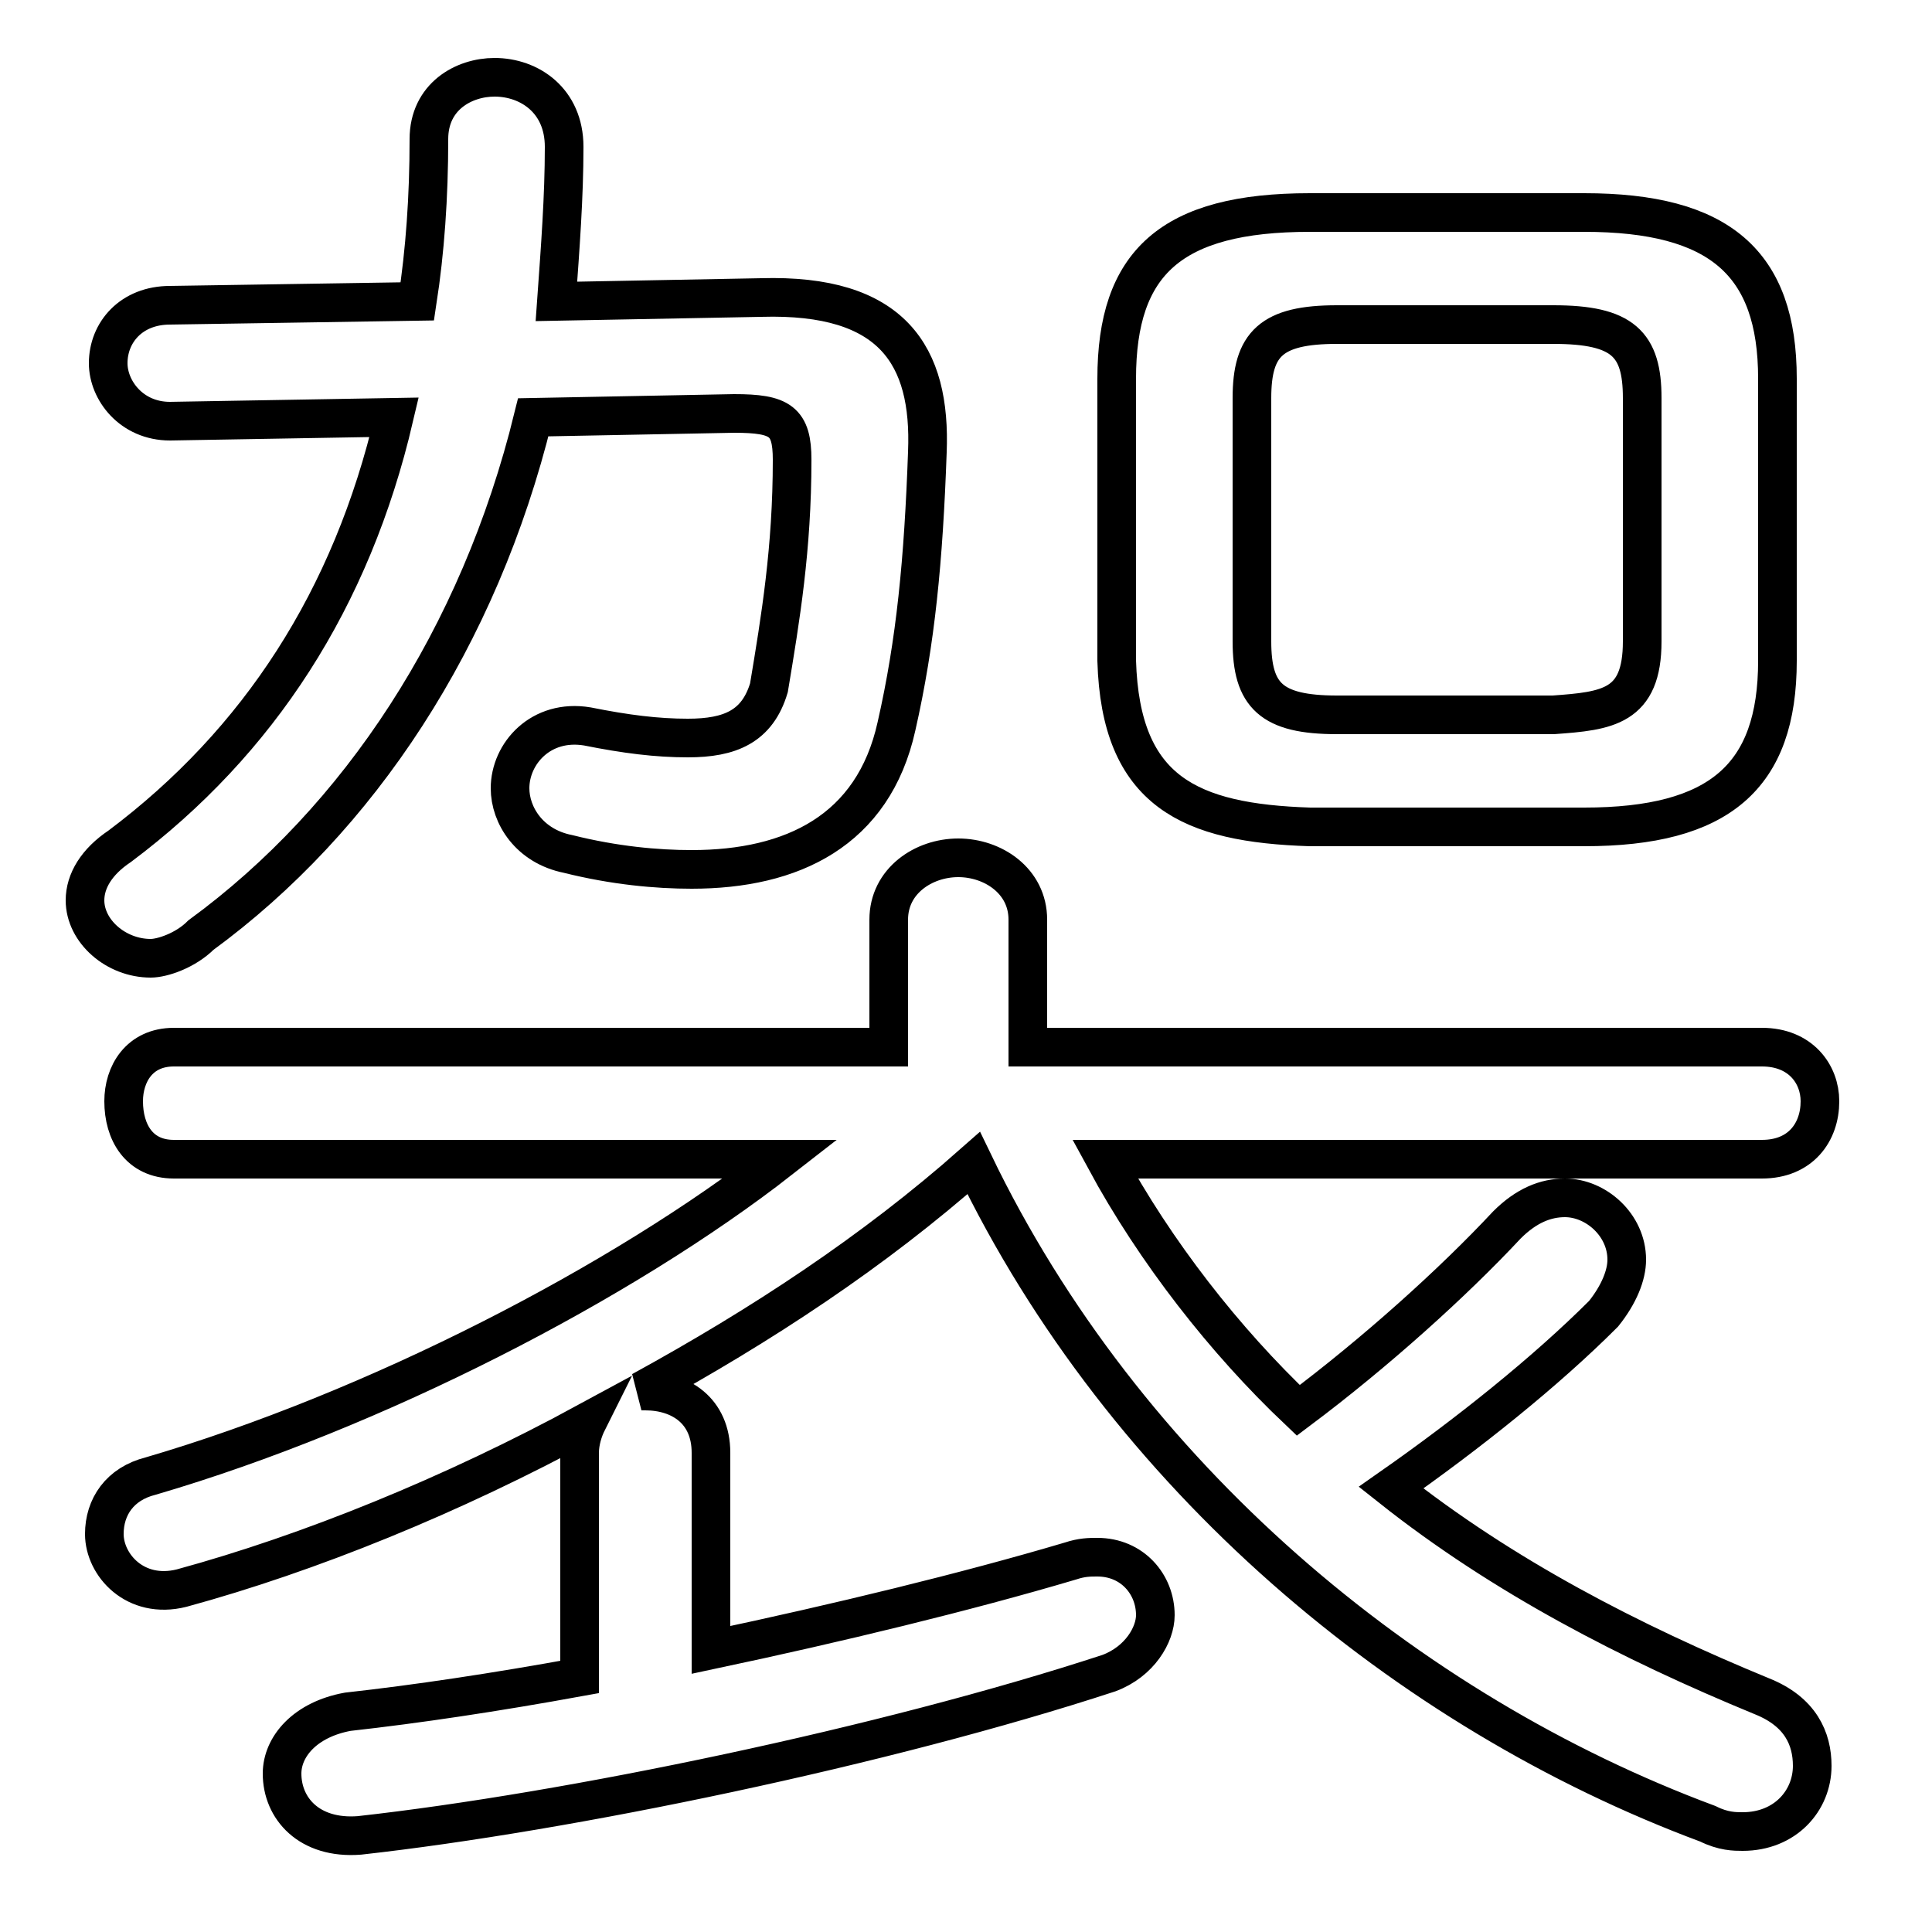 <svg xmlns="http://www.w3.org/2000/svg" viewBox="0 -44.0 50.0 50.0">
    <rect x="0" y="-44.0" width="50.0" height="50.0" fill="#808080" stroke="none"/>
    <g transform="scale(1, -1)">
        <!-- ボディの枠 -->
        <rect x="0" y="-6.0" width="50.0" height="50.0"
            stroke="white" fill="white"/>
        <!-- グリフ座標系の原点 -->
        <circle cx="0" cy="0" r="5" fill="white"/>
        <!-- グリフのアウトライン -->
        <g style="fill:none;stroke:#000000;stroke-width:1;">
<path d="M 14.4 36.2 C 14.5 37.6 14.6 38.9 14.6 40.2 C 14.6 41.4 13.7 42.0 12.8 42.0 C 12.0 42.0 11.1 41.5 11.1 40.4 C 11.1 38.9 11.0 37.5 10.8 36.2 L 4.4 36.1 C 3.4 36.1 2.8 35.4 2.8 34.6 C 2.8 33.9 3.4 33.1 4.4 33.1 L 10.2 33.2 C 9.1 28.5 6.7 24.8 3.1 22.1 C 2.5 21.7 2.2 21.2 2.2 20.7 C 2.2 19.9 3.0 19.2 3.9 19.2 C 4.2 19.2 4.8 19.4 5.2 19.8 C 9.3 22.8 12.4 27.5 13.8 33.2 L 19.0 33.3 C 20.2 33.3 20.5 33.1 20.5 32.1 C 20.5 29.8 20.2 28.0 19.9 26.2 C 19.6 25.2 18.9 24.9 17.8 24.9 C 17.0 24.9 16.2 25.0 15.2 25.2 C 14.0 25.4 13.2 24.5 13.2 23.6 C 13.2 22.9 13.7 22.1 14.7 21.9 C 15.9 21.6 17.0 21.5 17.9 21.5 C 20.5 21.5 22.6 22.5 23.2 25.2 C 23.7 27.4 23.9 29.5 24.0 32.3 C 24.1 34.8 23.1 36.4 19.7 36.3 Z M 34.6 25.5 C 32.9 25.5 32.4 26.0 32.4 27.4 L 32.4 33.7 C 32.4 35.1 32.9 35.6 34.6 35.6 L 40.2 35.6 C 42.0 35.6 42.5 35.1 42.5 33.7 L 42.5 27.4 C 42.5 25.7 41.6 25.6 40.2 25.5 Z M 41.0 22.6 C 44.5 22.6 46.0 23.9 46.0 26.9 L 46.0 34.2 C 46.0 37.2 44.5 38.5 41.0 38.5 L 33.9 38.5 C 30.3 38.5 28.9 37.2 28.9 34.2 L 28.9 26.9 C 29.0 23.5 30.8 22.7 33.9 22.6 Z M 45.6 14.0 C 46.6 14.0 47.1 14.7 47.1 15.5 C 47.1 16.2 46.6 16.9 45.6 16.9 L 26.6 16.9 L 26.6 20.2 C 26.6 21.2 25.7 21.8 24.8 21.8 C 23.9 21.8 23.0 21.2 23.0 20.2 L 23.0 16.9 L 4.5 16.9 C 3.6 16.9 3.2 16.2 3.2 15.5 C 3.2 14.7 3.6 14.0 4.5 14.0 L 20.2 14.0 C 16.1 10.8 9.7 7.5 3.9 5.8 C 3.1 5.6 2.7 5.0 2.7 4.3 C 2.7 3.5 3.5 2.6 4.7 2.9 C 8.0 3.8 11.7 5.3 15.2 7.2 C 15.1 7.0 15.0 6.7 15.0 6.4 L 15.0 0.6 C 12.8 0.2 10.8 -0.1 9.0 -0.3 C 7.9 -0.5 7.3 -1.2 7.3 -1.9 C 7.3 -2.8 8.0 -3.6 9.3 -3.5 C 14.7 -2.9 22.9 -1.2 28.7 0.7 C 29.5 1.0 29.9 1.7 29.9 2.2 C 29.9 3.0 29.3 3.7 28.4 3.7 C 28.2 3.7 28.0 3.7 27.7 3.6 C 25.0 2.8 21.7 2.0 18.4 1.3 L 18.4 6.4 C 18.4 7.5 17.6 8.0 16.7 8.0 L 16.6 8.0 C 19.7 9.7 22.6 11.6 25.2 13.9 C 29.1 5.8 36.4 -0.3 44.2 -3.2 C 44.6 -3.4 44.9 -3.4 45.1 -3.4 C 46.2 -3.4 46.9 -2.6 46.9 -1.7 C 46.9 -1.0 46.6 -0.3 45.6 0.1 C 42.2 1.5 38.9 3.2 36.0 5.5 C 38.0 6.9 40.0 8.5 41.5 10.0 C 41.9 10.5 42.1 11.0 42.1 11.4 C 42.1 12.3 41.3 13.0 40.5 13.0 C 40.0 13.0 39.5 12.8 39.0 12.3 C 37.6 10.8 35.6 9.0 33.6 7.5 C 31.7 9.3 29.9 11.6 28.6 14.0 Z"/>
</g>
</g>
</svg>